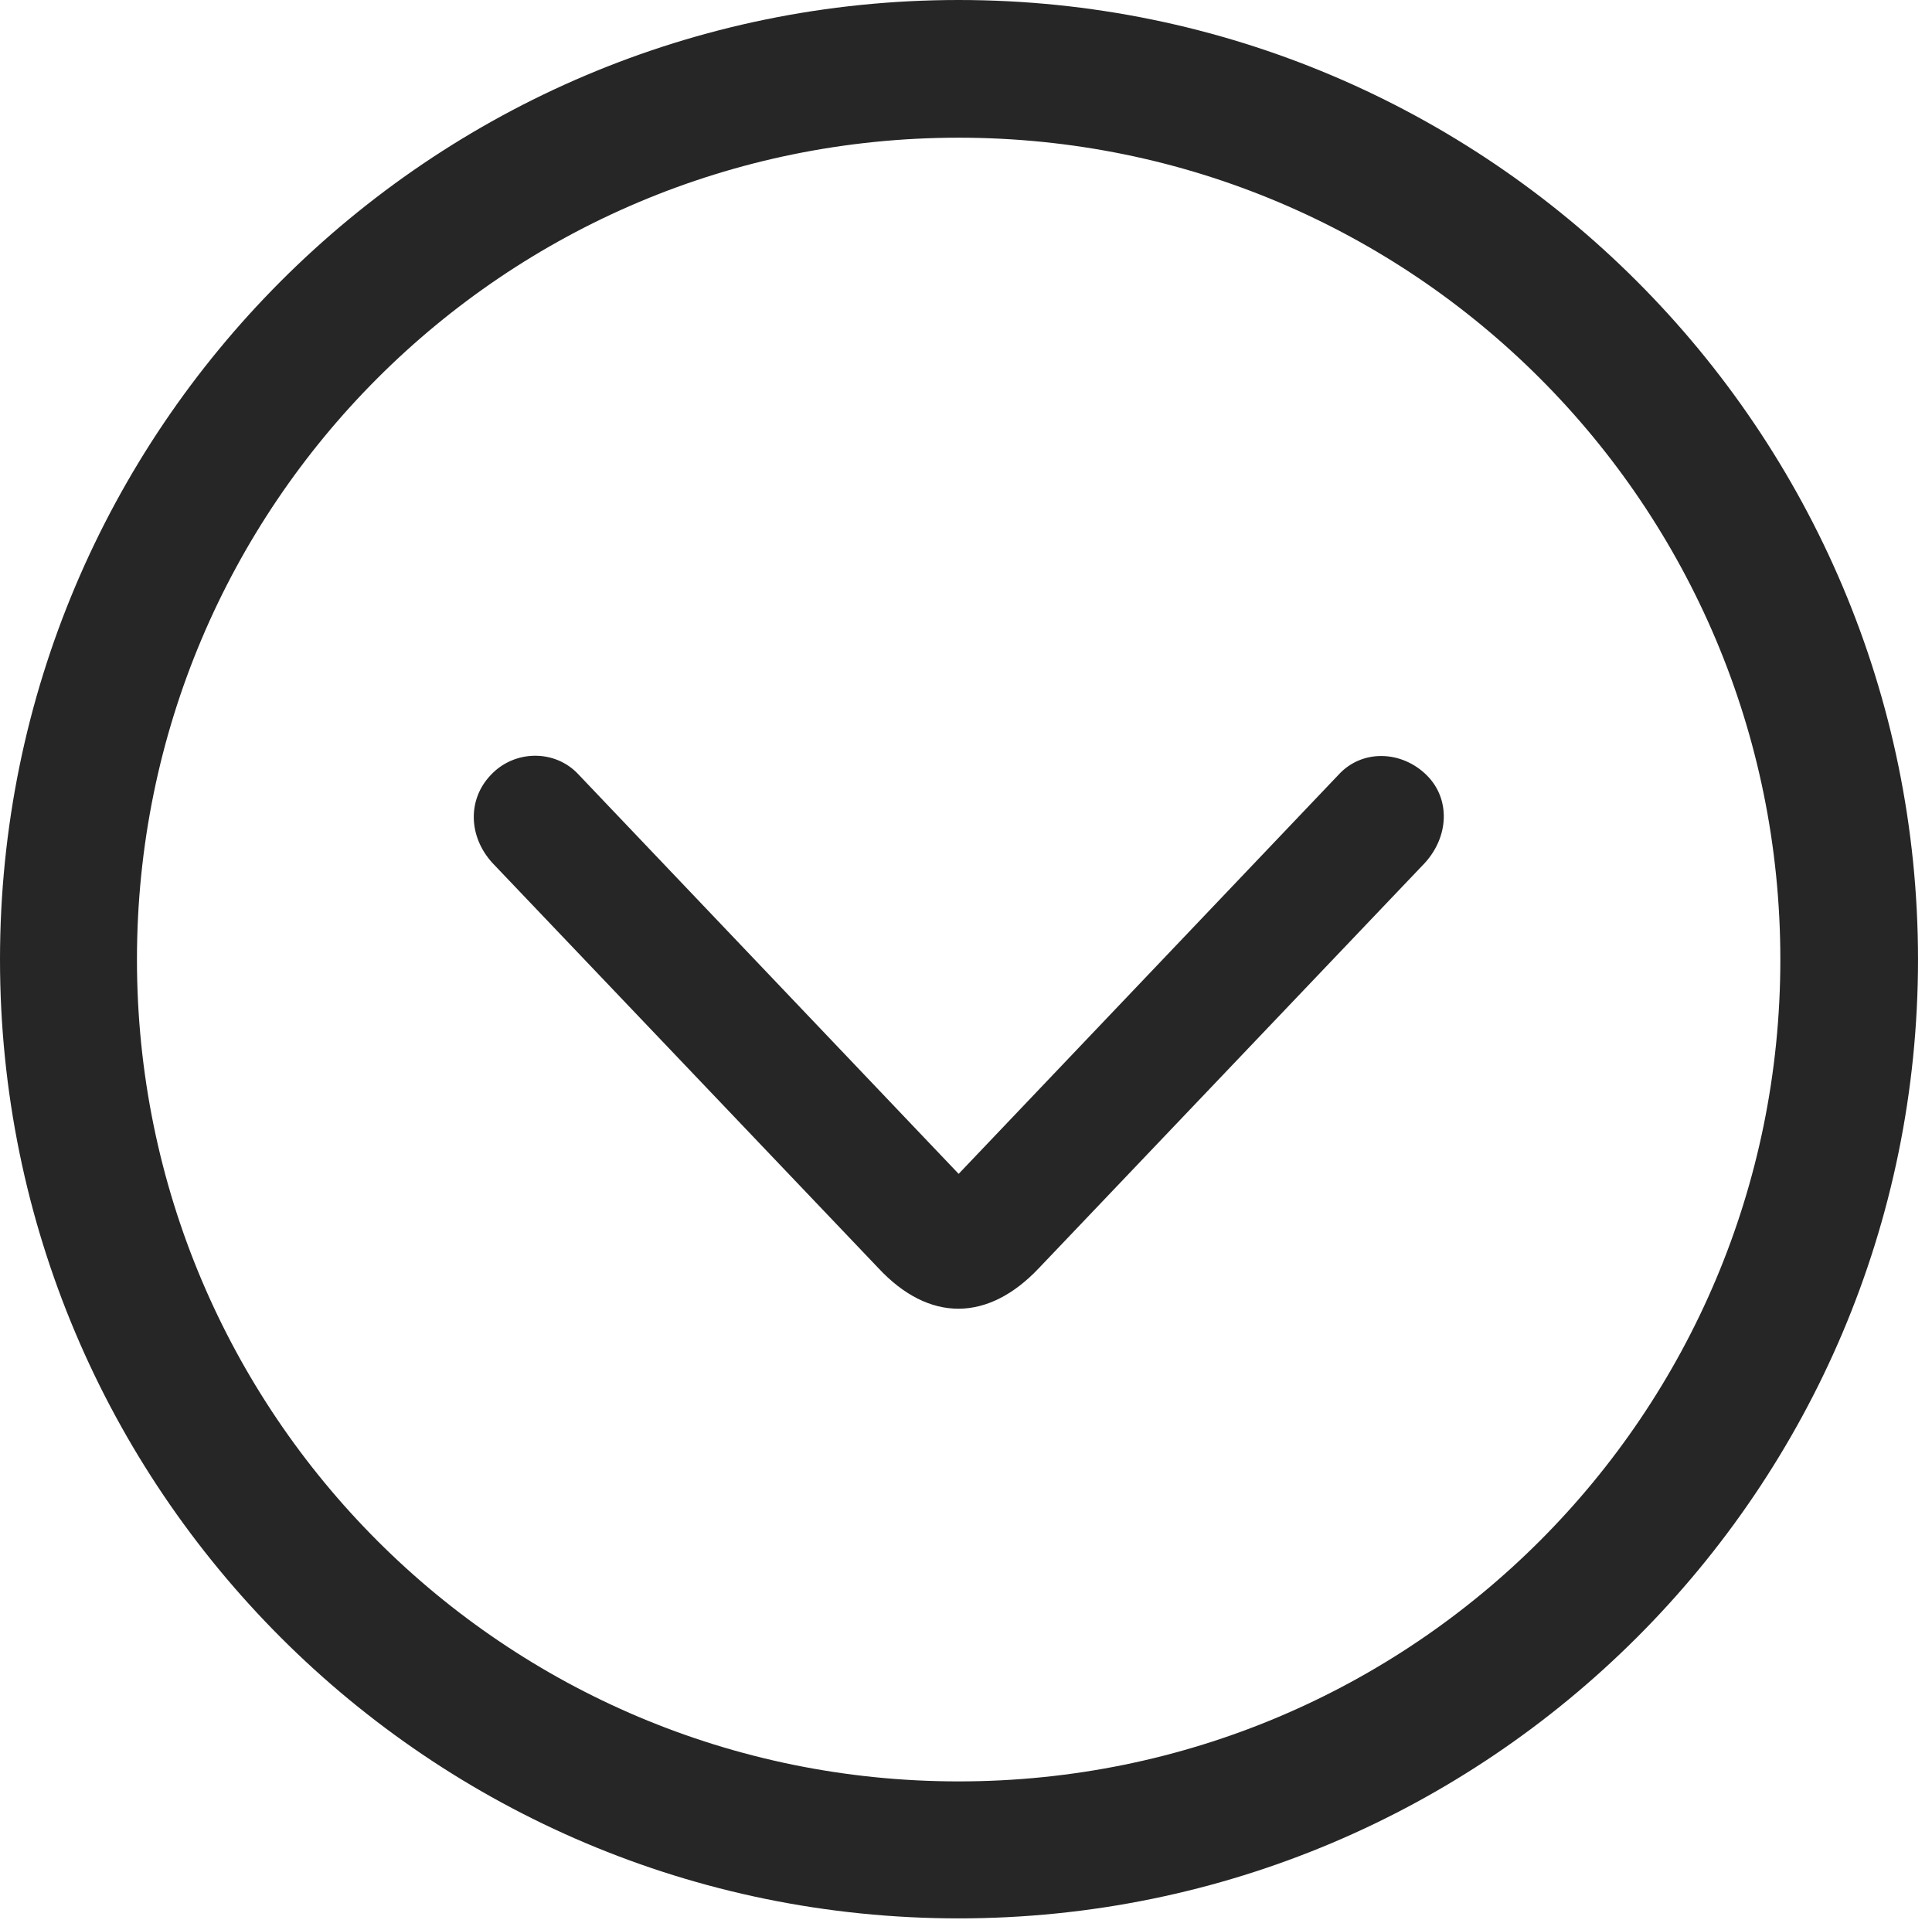 <?xml version="1.0" encoding="UTF-8"?>
<!--Generator: Apple Native CoreSVG 326-->
<!DOCTYPE svg
PUBLIC "-//W3C//DTD SVG 1.1//EN"
       "http://www.w3.org/Graphics/SVG/1.1/DTD/svg11.dtd">
<svg version="1.1" xmlns="http://www.w3.org/2000/svg" xmlns:xlink="http://www.w3.org/1999/xlink" viewBox="0 0 51.25 50.918">
 <g>
  <rect height="50.918" opacity="0" width="51.25" x="0" y="0"/>
  <path d="M25.43 50.879C39.473 50.879 50.879 39.492 50.879 25.449C50.879 11.406 39.473 0 25.43 0C11.387 0 0 11.406 0 25.449C0 39.492 11.387 50.879 25.43 50.879ZM25.43 47.246C13.379 47.246 3.633 37.5 3.633 25.449C3.633 13.398 13.379 3.652 25.43 3.652C37.48 3.652 47.227 13.398 47.227 25.449C47.227 37.5 37.48 47.246 25.43 47.246Z" fill="black" fill-opacity="0.85"/>
  <path d="M27.559 33.633L37.793 22.891C38.438 22.188 38.477 21.191 37.852 20.566C37.188 19.902 36.133 19.863 35.508 20.547L25.43 31.133L15.352 20.547C14.727 19.863 13.633 19.883 13.008 20.566C12.402 21.211 12.422 22.188 13.066 22.891L23.301 33.633C24.648 35.078 26.211 35.059 27.559 33.633Z" fill="black" fill-opacity="0.85"/>
 </g>
</svg>
